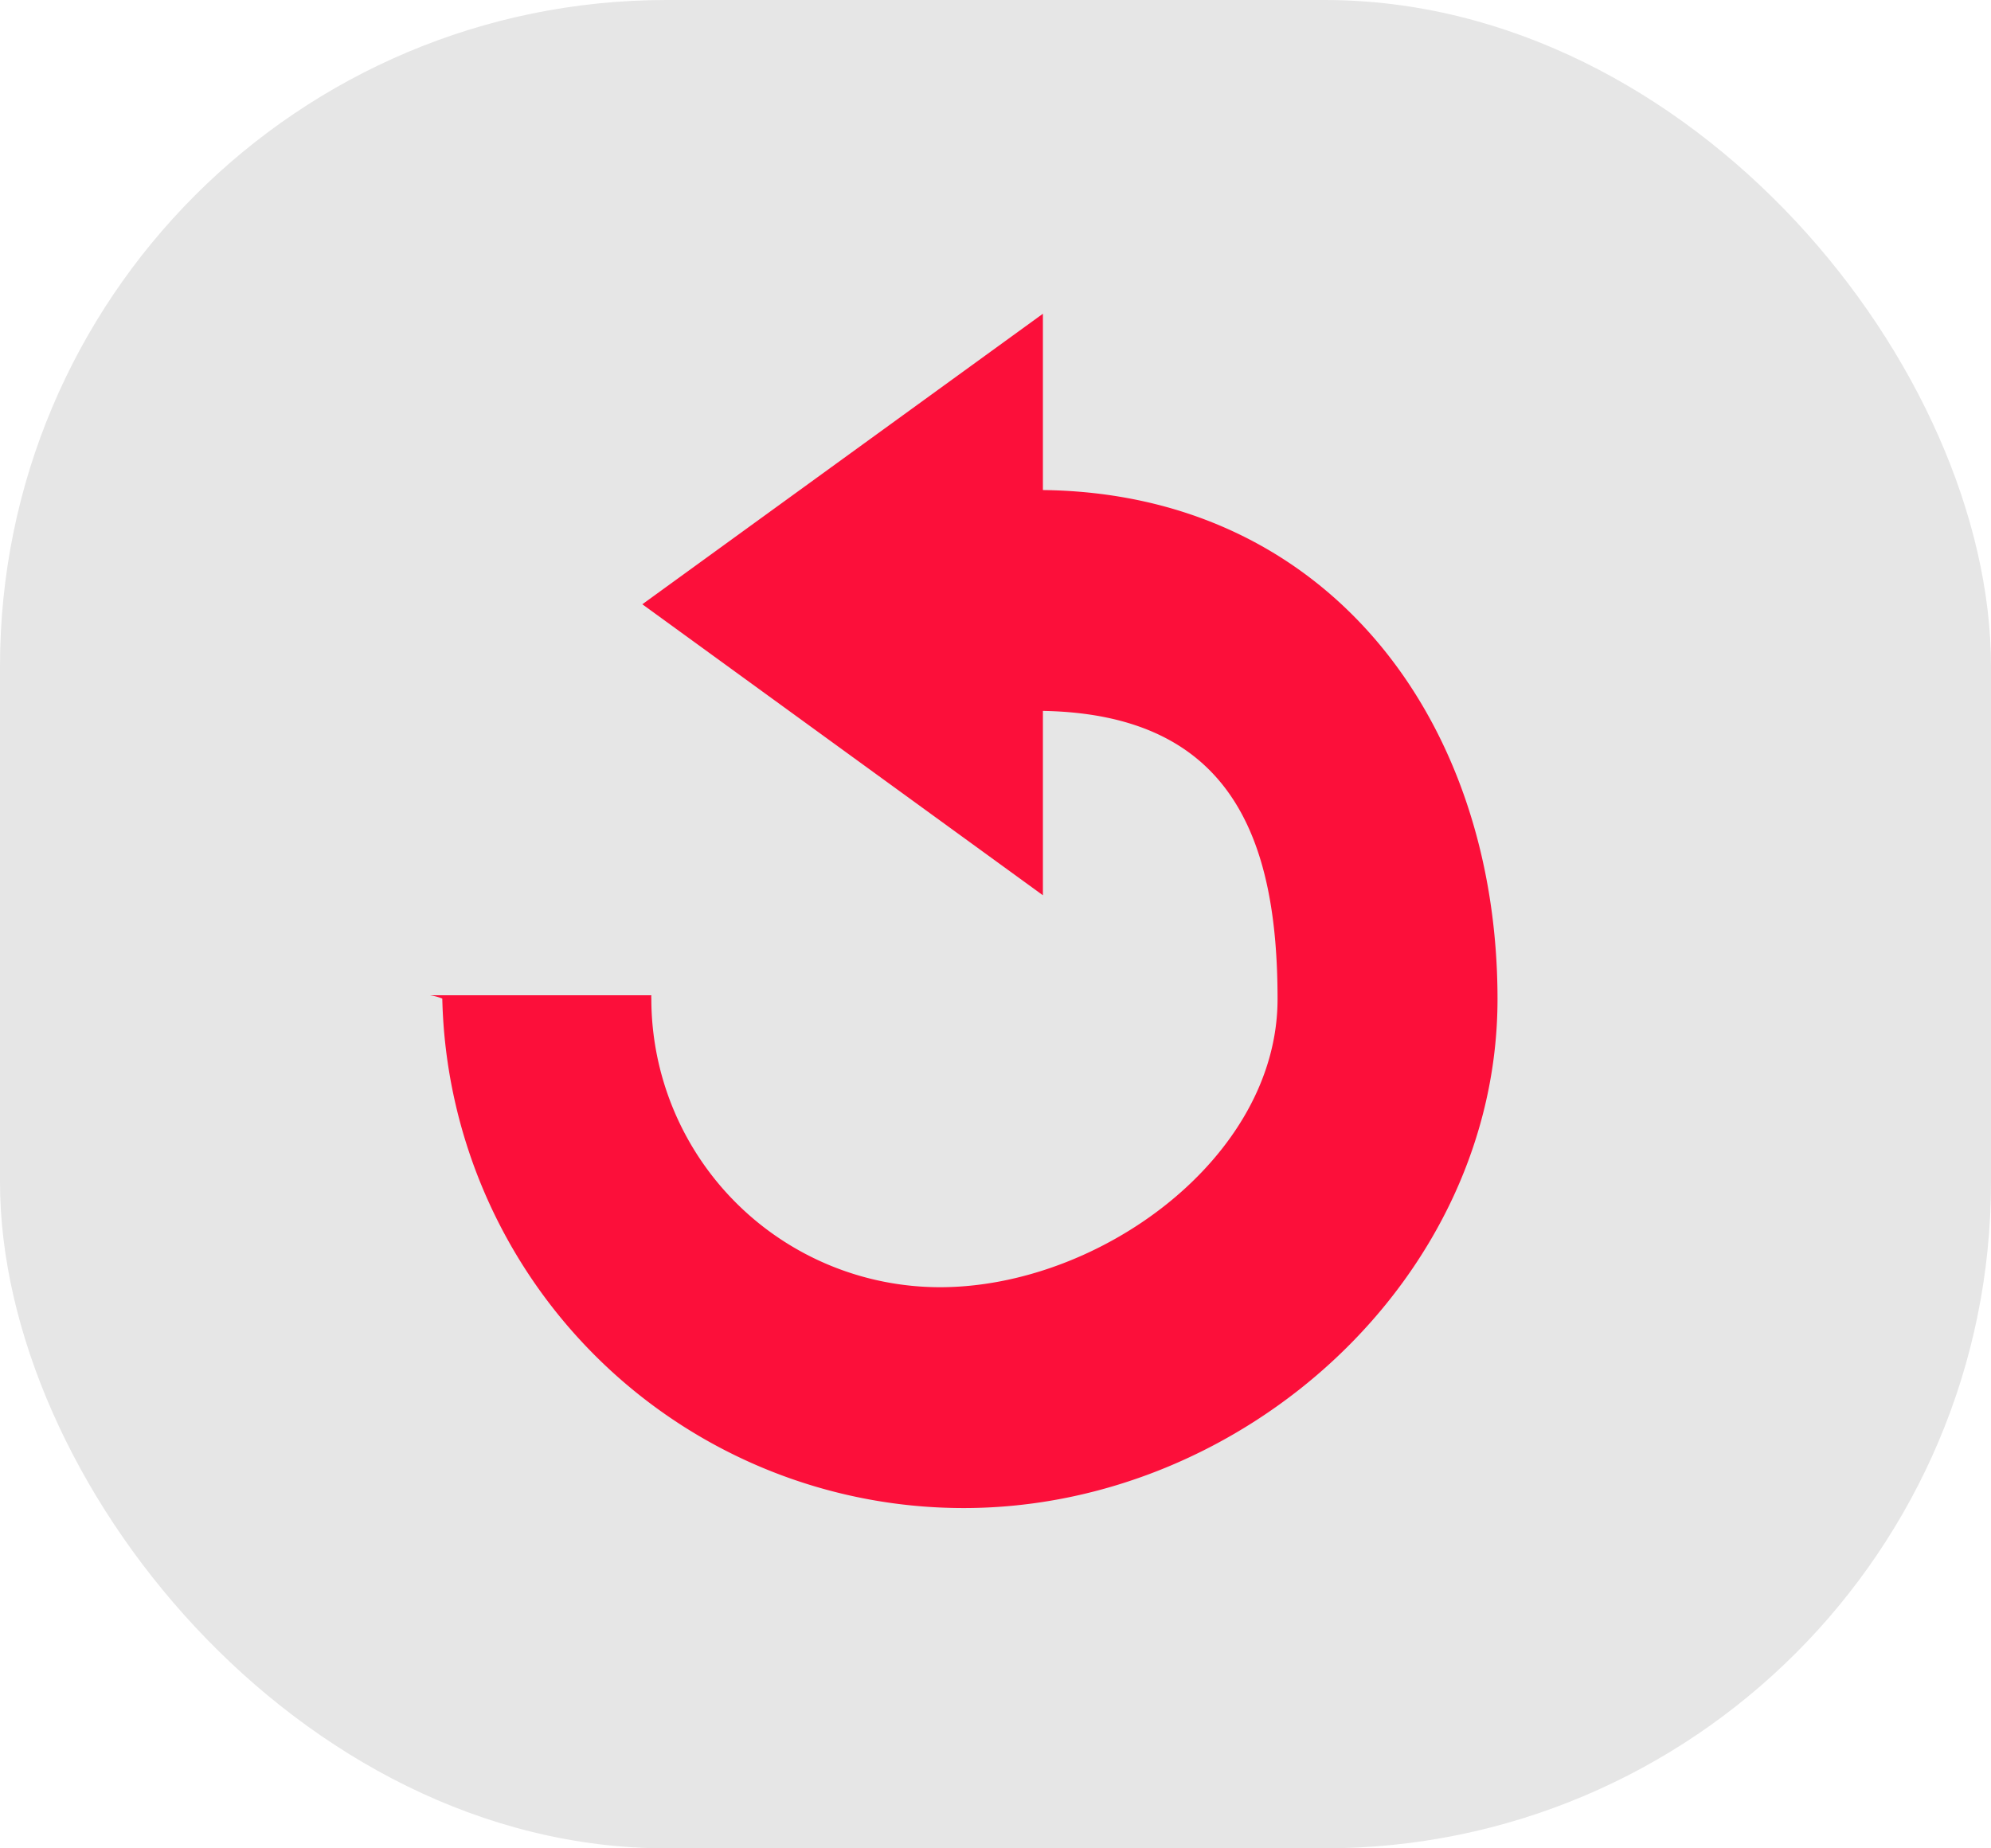 <svg xmlns="http://www.w3.org/2000/svg" viewBox="0 0 42 39"><defs><style>.cls-1{fill:#e6e6e6;}.cls-2{fill:#fc0f3a;}</style></defs><title>redo</title><g id="Layer_2" data-name="Layer 2"><g id="Calque_1" data-name="Calque 1"><rect class="cls-1" width="42" height="39" rx="14.06" ry="14.06"/><path class="cls-2" d="M9.07,21h4.67a.46.46,0,0,0,0,.07,6.09,6.09,0,0,0,6.09,6.09c3.36,0,7.12-2.73,7.12-6.08S26,15.07,22,15v3.89l-8.45-6.14L22,6.62v3.72c6,.07,9.59,4.86,9.59,10.74S26.25,31.82,20.33,31.82a11,11,0,0,1-11-10.75A1.11,1.11,0,0,0,9.07,21Z"/></g></g></svg>